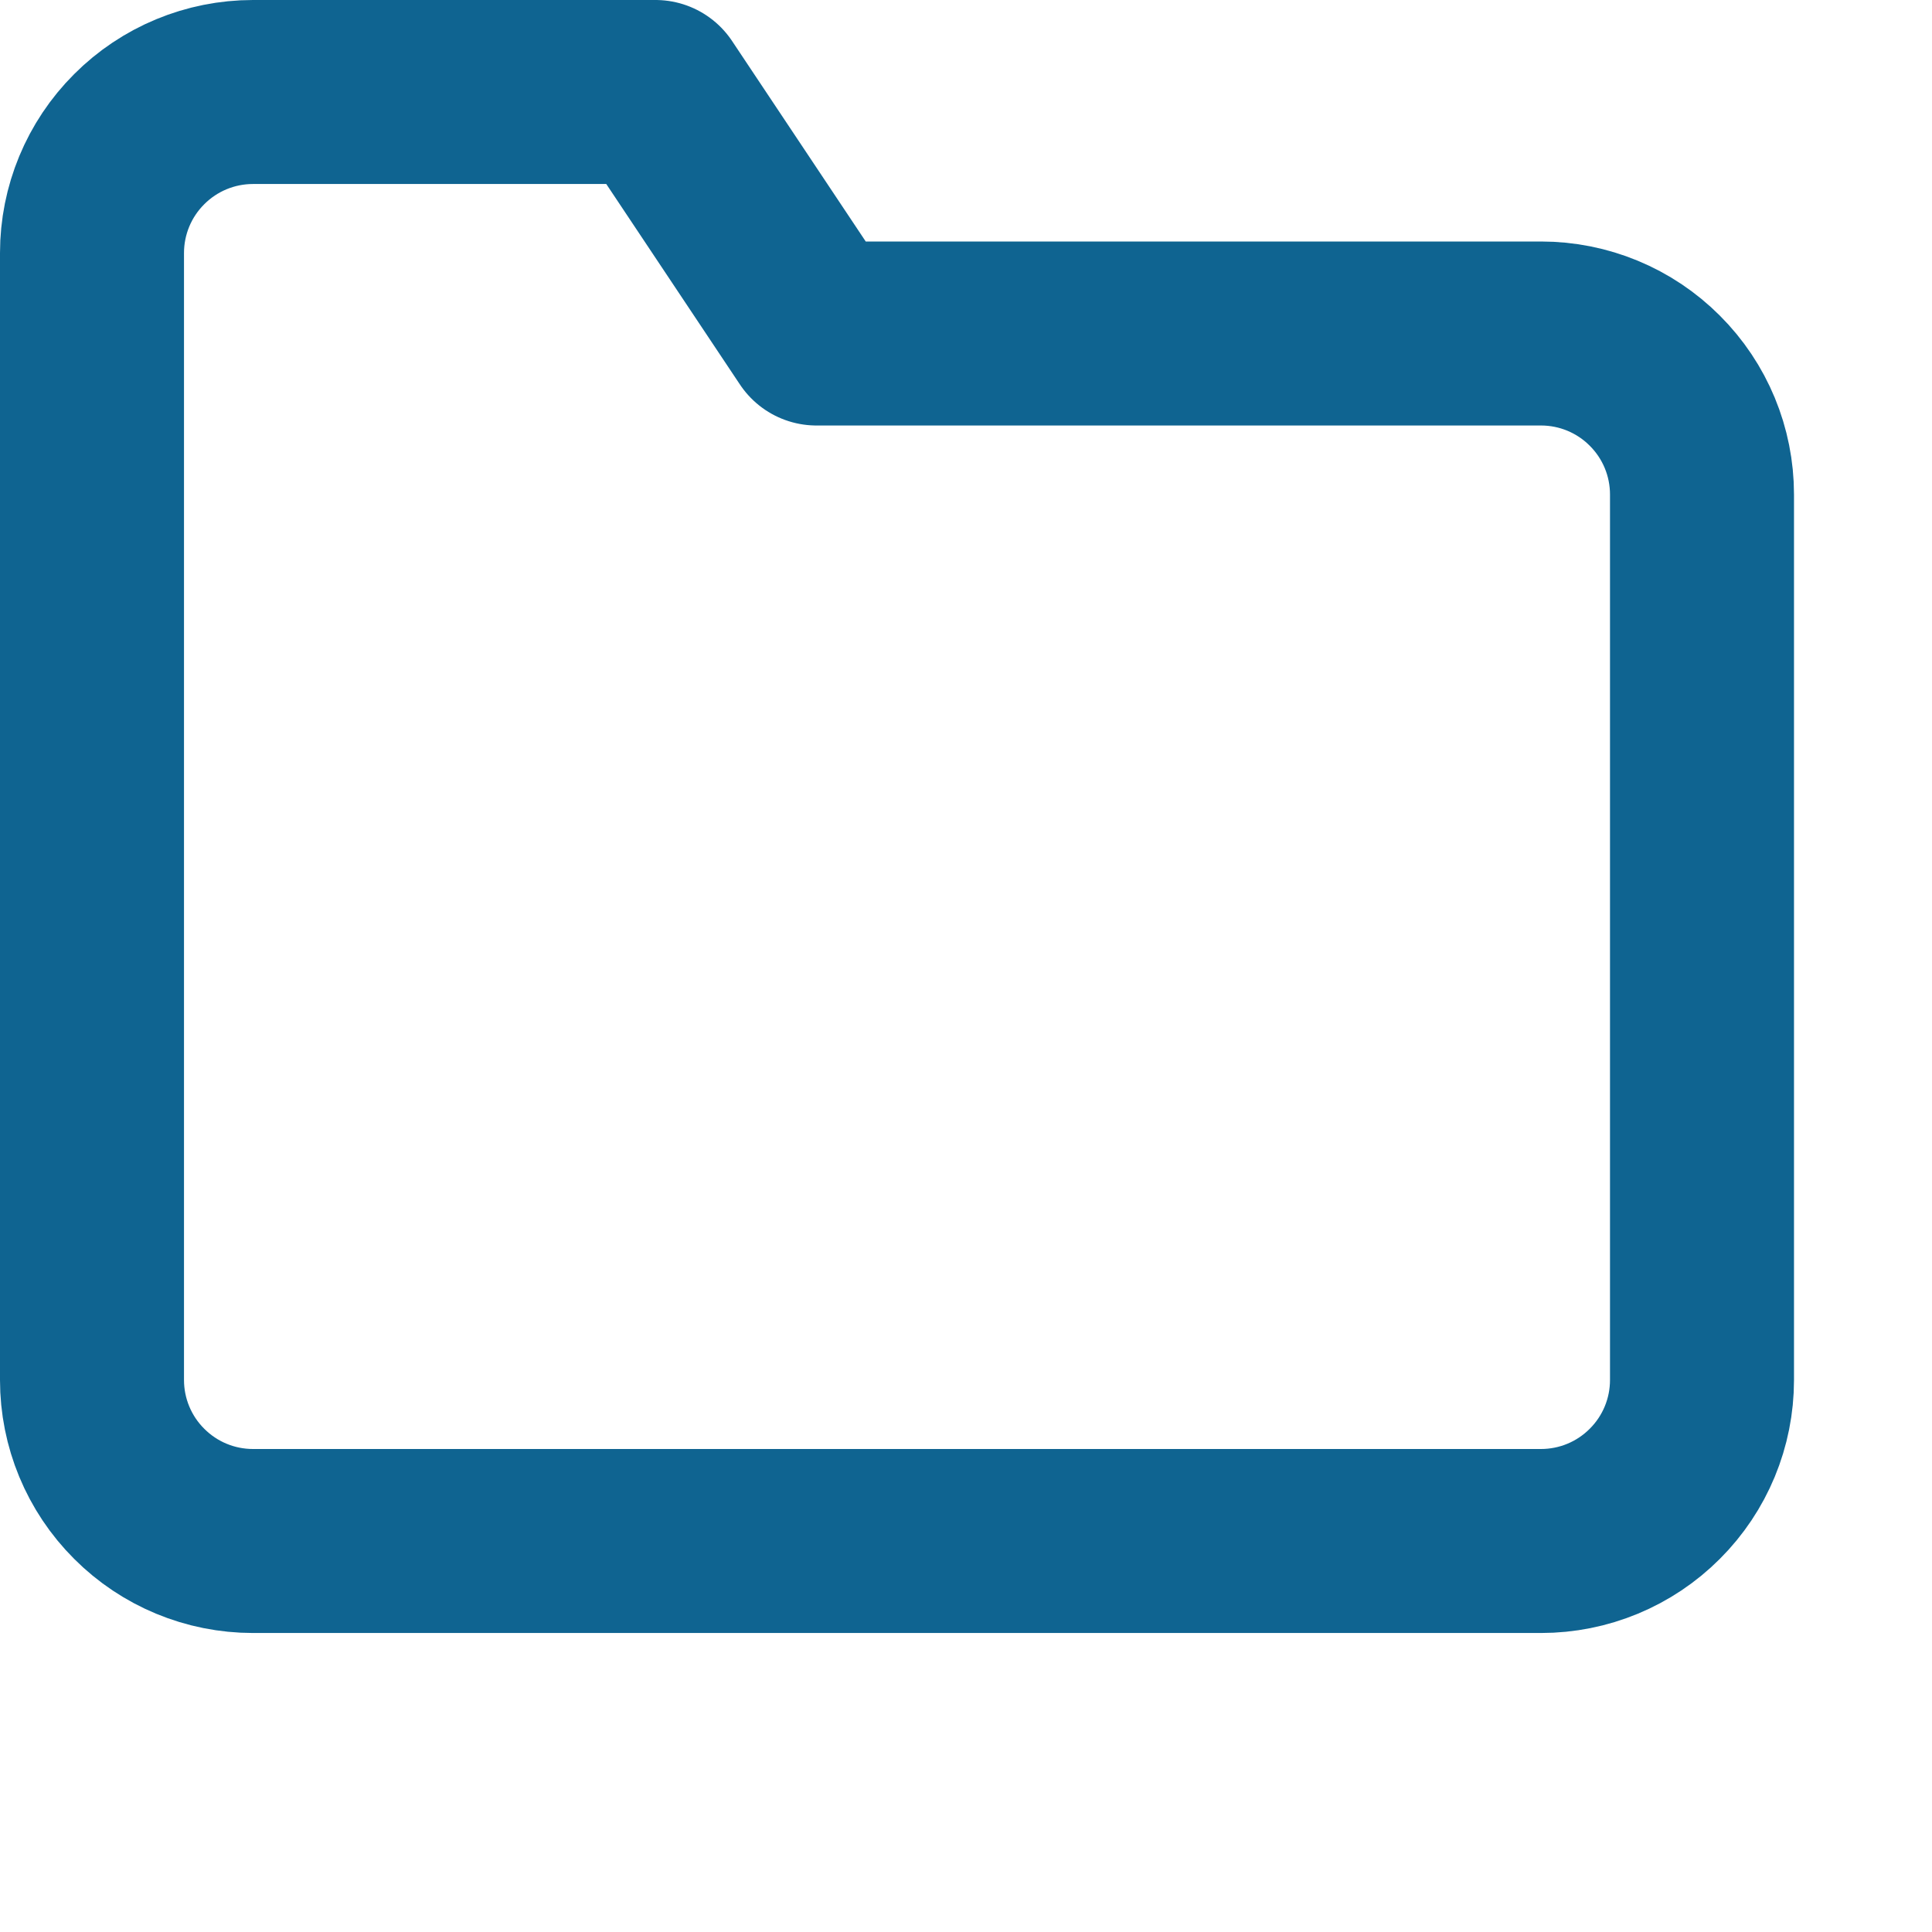 <svg class="w-5 h-5 flex-shrink-0" fill="none" viewBox="0 0 21 21"><path d="M18.5 15C18.5 15.464 18.316 15.909 17.987 16.237C17.659 16.566 17.214 16.75 16.75 16.75H2.75C2.286 16.75 1.841 16.566 1.513 16.237C1.184 15.909 1 15.464 1 15V2.75C1 2.286 1.184 1.841 1.513 1.513C1.841 1.184 2.286 1 2.75 1H7.125L8.875 3.625H16.75C17.214 3.625 17.659 3.809 17.987 4.138C18.316 4.466 18.5 4.911 18.5 5.375V15Z" stroke="#0F6491" stroke-width="2" stroke-linecap="round" stroke-linejoin="round"></path></svg>